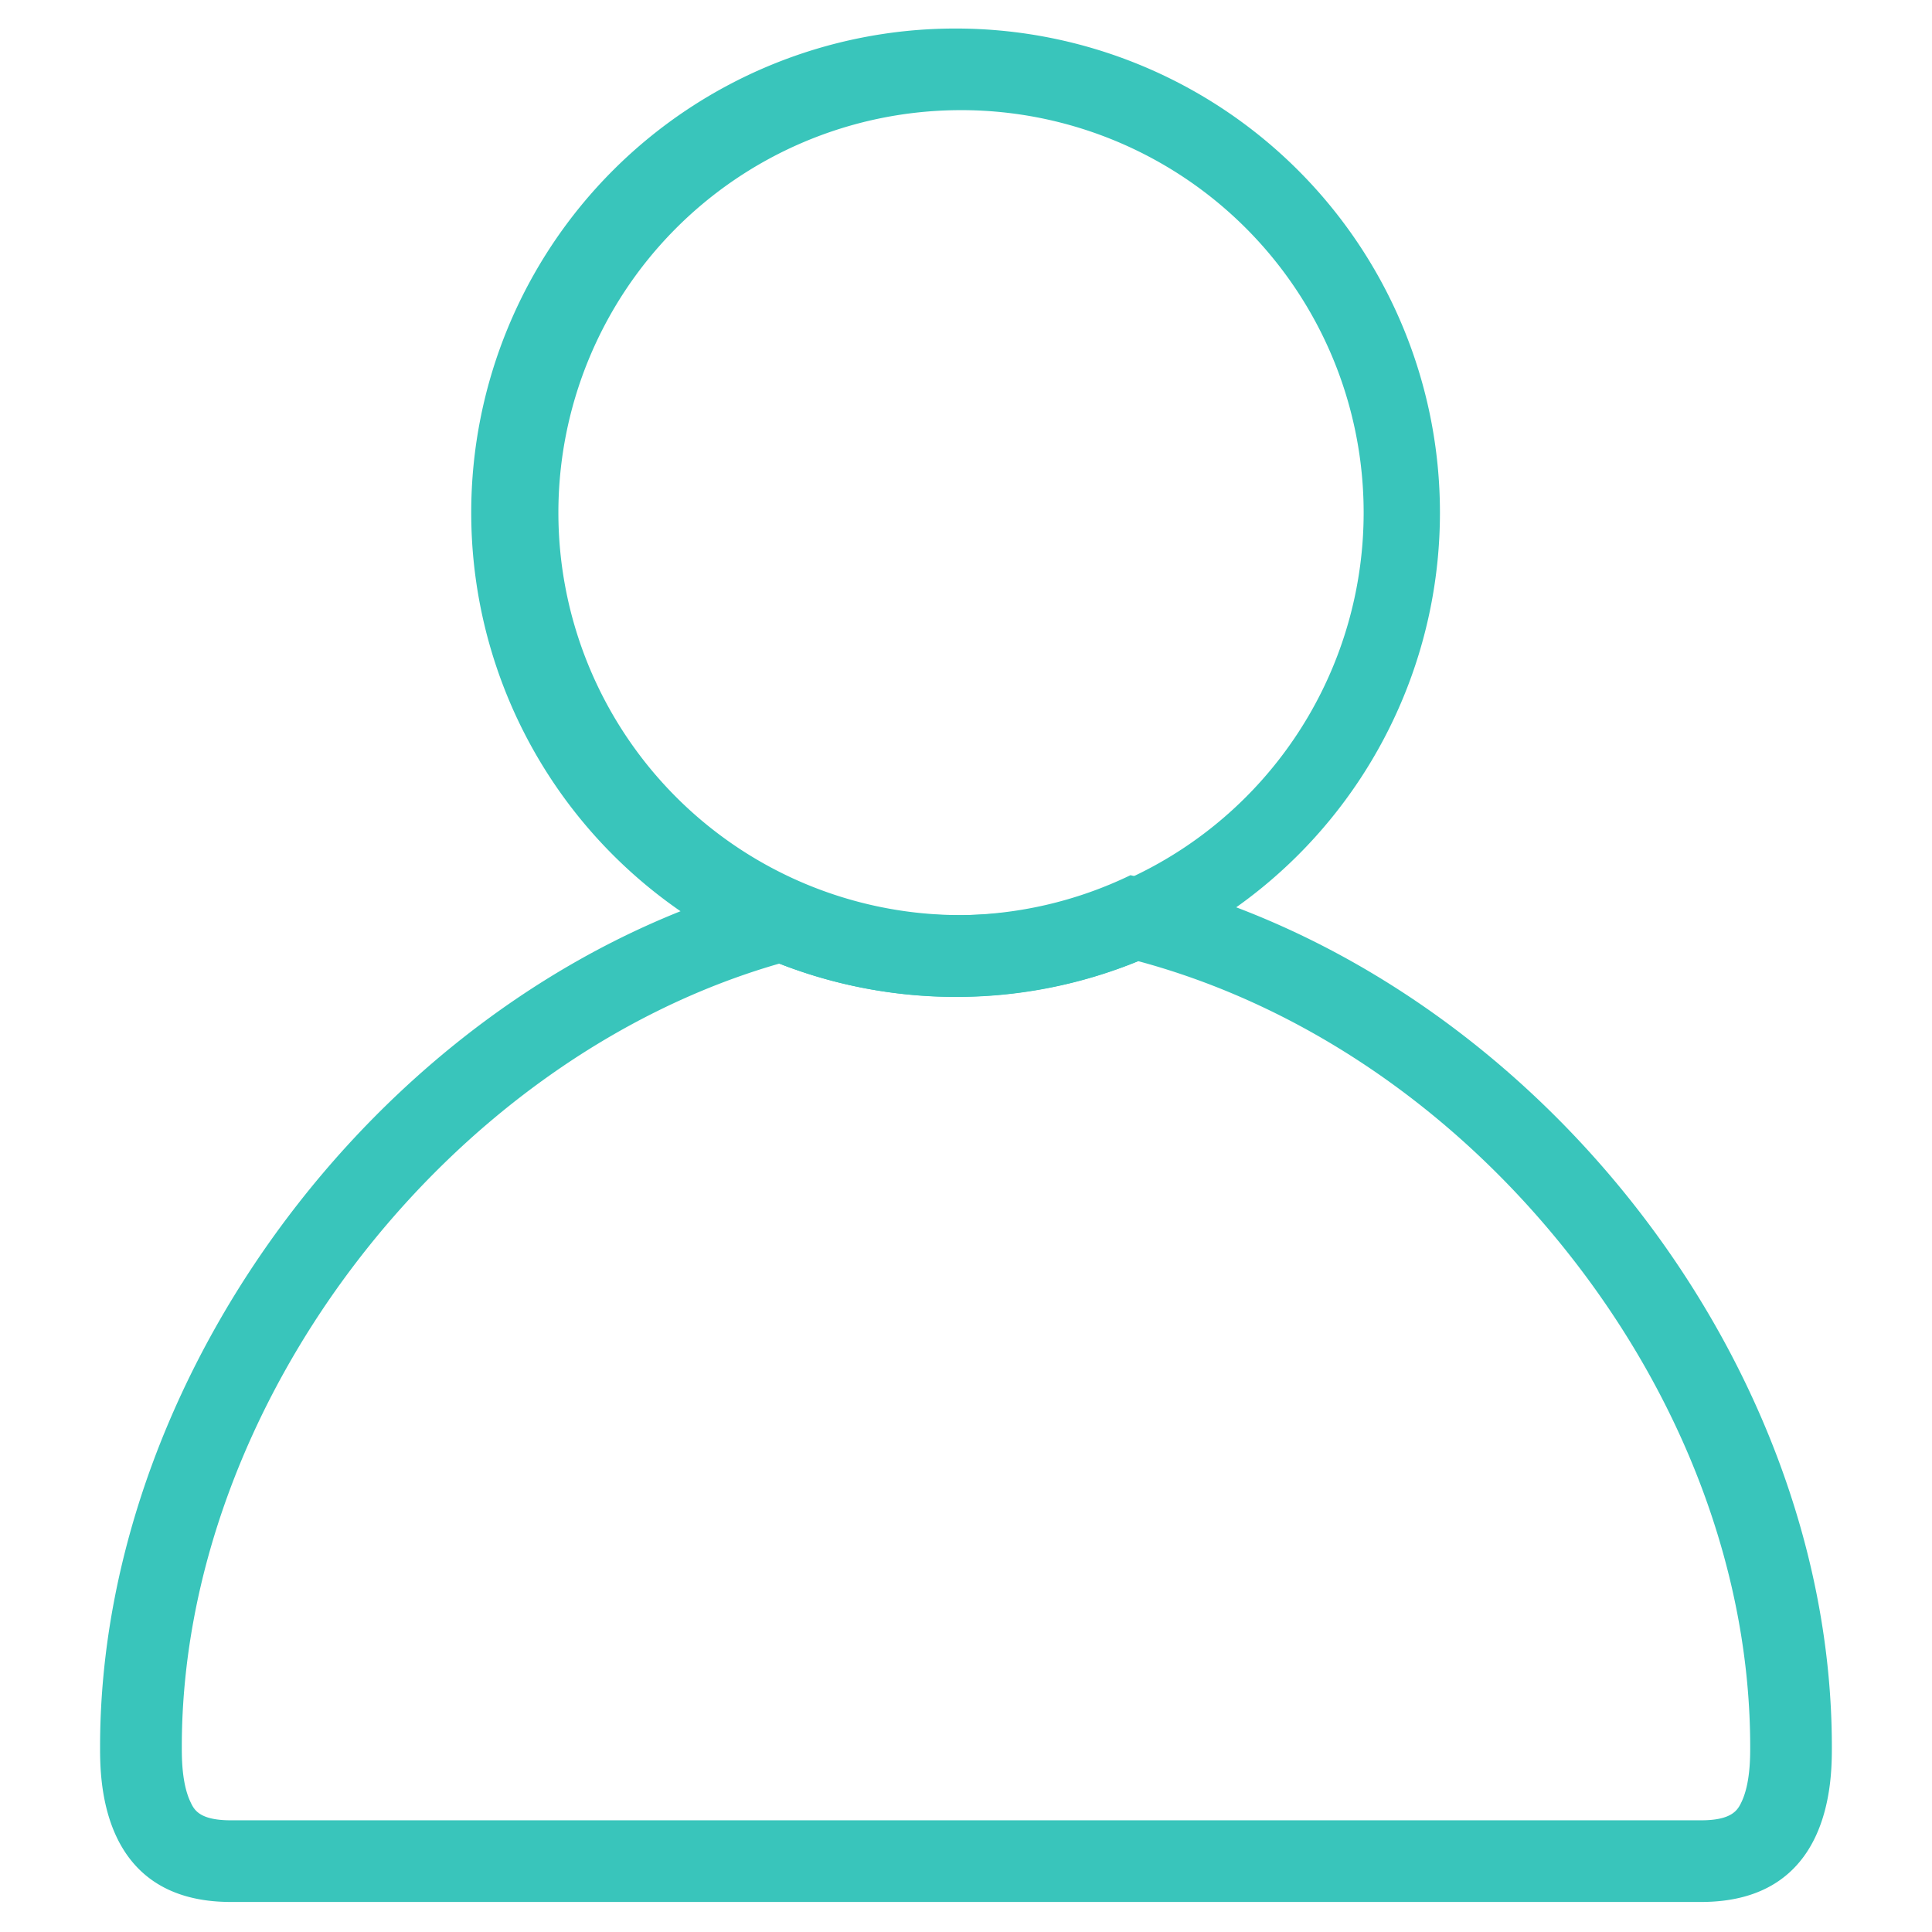 <svg id="图层_1" data-name="图层 1" xmlns="http://www.w3.org/2000/svg" viewBox="0 0 256 256"><defs><style>.cls-1{fill:#39c5bb;}</style></defs><title>(person-o)</title><path class="cls-1" d="M126.63,14.6a53.33,53.33,0,1,1,0,106.65h-.08a53.33,53.33,0,0,1,.08-106.65m0-10.82a64.15,64.15,0,0,0-.08,128.3h.1a64.15,64.15,0,0,0,0-128.3Z"/><path class="cls-1" d="M150.79,127.35c21.36,5.74,41.29,19.13,56.44,38,15.91,19.8,24.68,43.27,24.68,66.11,0,1.46,0,4.88-1.14,7.29-.48,1-1.15,2.45-5.36,2.45H30.59c-4.21,0-4.88-1.42-5.36-2.45-1.14-2.41-1.14-5.83-1.14-7.29,0-45.39,35.22-91.16,79.18-103.78a64.2,64.2,0,0,0,23.28,4.42h.08a63.46,63.46,0,0,0,24.16-4.73m-1-11.4a53.19,53.19,0,0,1-23.17,5.3h-.08a53.12,53.12,0,0,1-22.46-5c-51,12.51-90.82,64.21-90.82,115.19,0,4.32,0,20.56,17.32,20.56H225.41c17.32,0,17.32-16.24,17.32-20.56,0-52.25-41.19-103.63-92.93-115.49Z"/></svg>